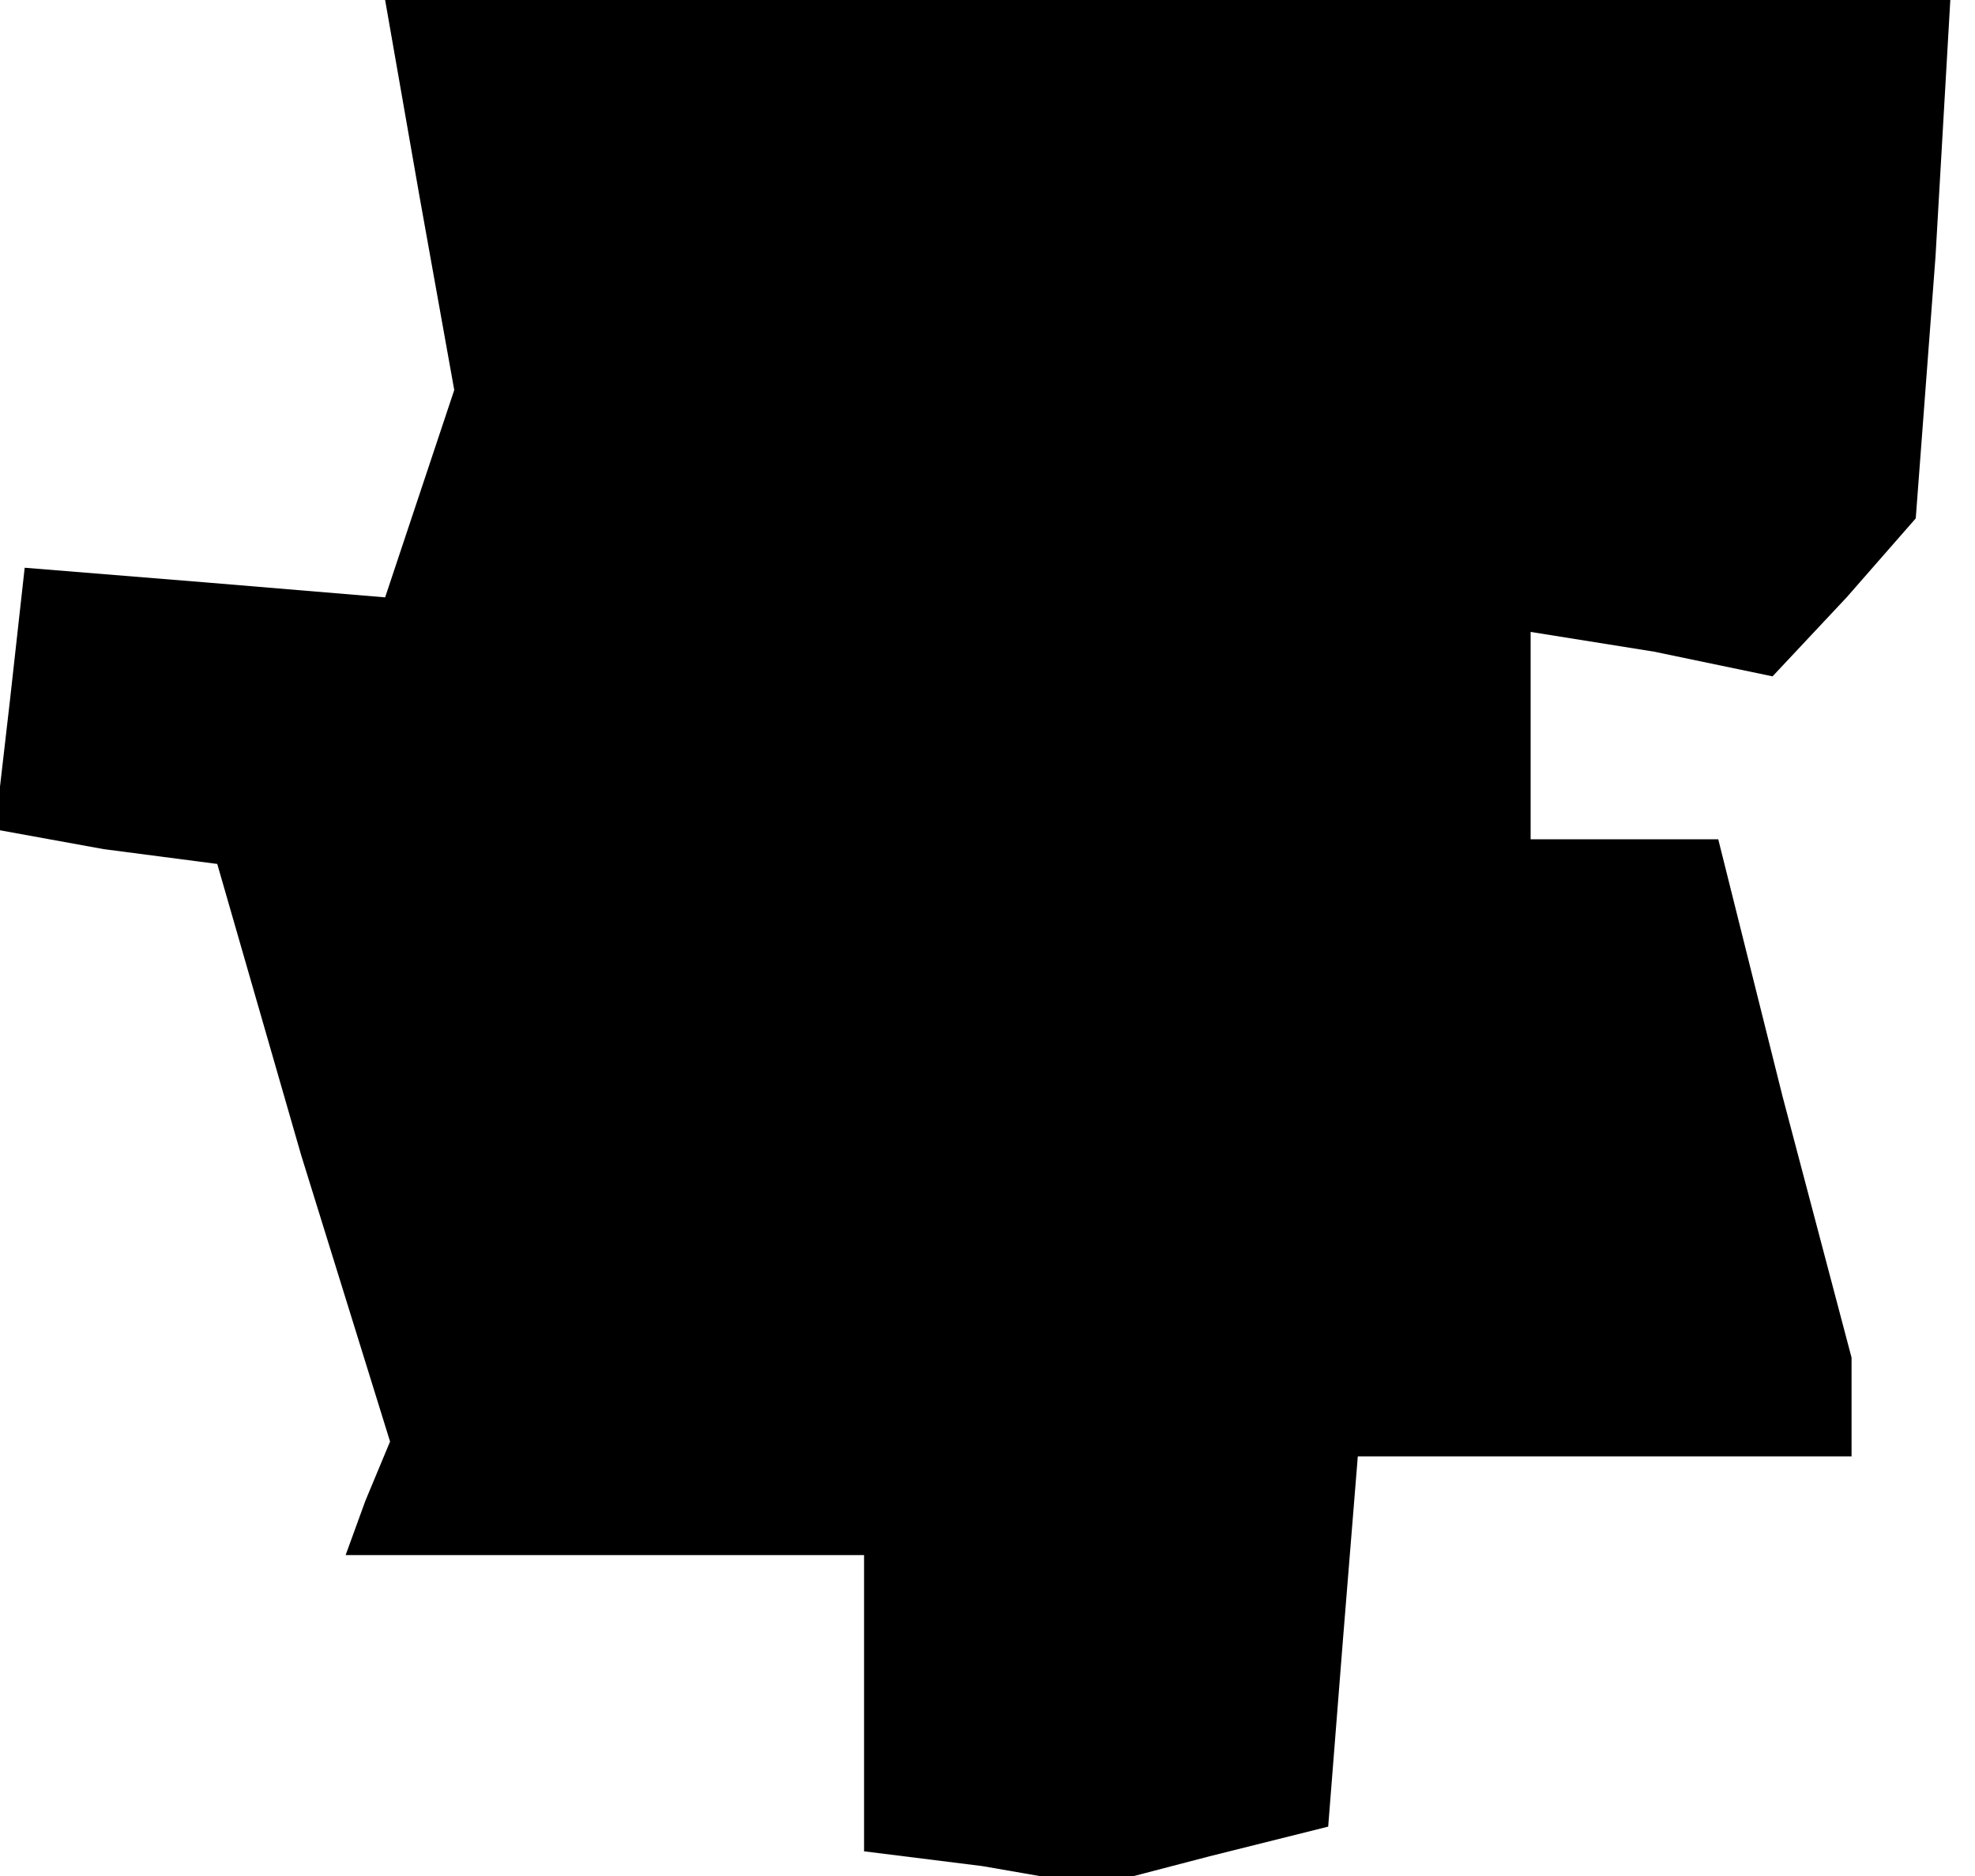 <?xml version="1.0" standalone="no"?>
<!DOCTYPE svg PUBLIC "-//W3C//DTD SVG 20010904//EN"
 "http://www.w3.org/TR/2001/REC-SVG-20010904/DTD/svg10.dtd">
<svg version="1.0" xmlns="http://www.w3.org/2000/svg"
 width="40pt" height="38pt" viewBox="0 0 40 38"
 preserveAspectRatio="xMidYMid meet">
<g transform="translate(0,38) scale(0.1,-0.1)"
fill="#000000" stroke="none">
<path d="M85 340 l7 -39 -7 -21 -7 -21 -36 3 -37 3 -3 -27 -3 -26 22 -4 23 -3
17 -59 18 -58 -5 -12 -4 -11 52 0 53 0 0 -30 0 -30 24 -3 23 -4 23 6 24 6 3
38 3 37 50 0 50 0 0 10 0 10 -14 53 -13 52 -19 0 -19 0 0 21 0 21 25 -4 24 -5
15 16 14 16 4 53 3 52 -158 0 -159 0 7 -40z"/>
</g>
</svg>
